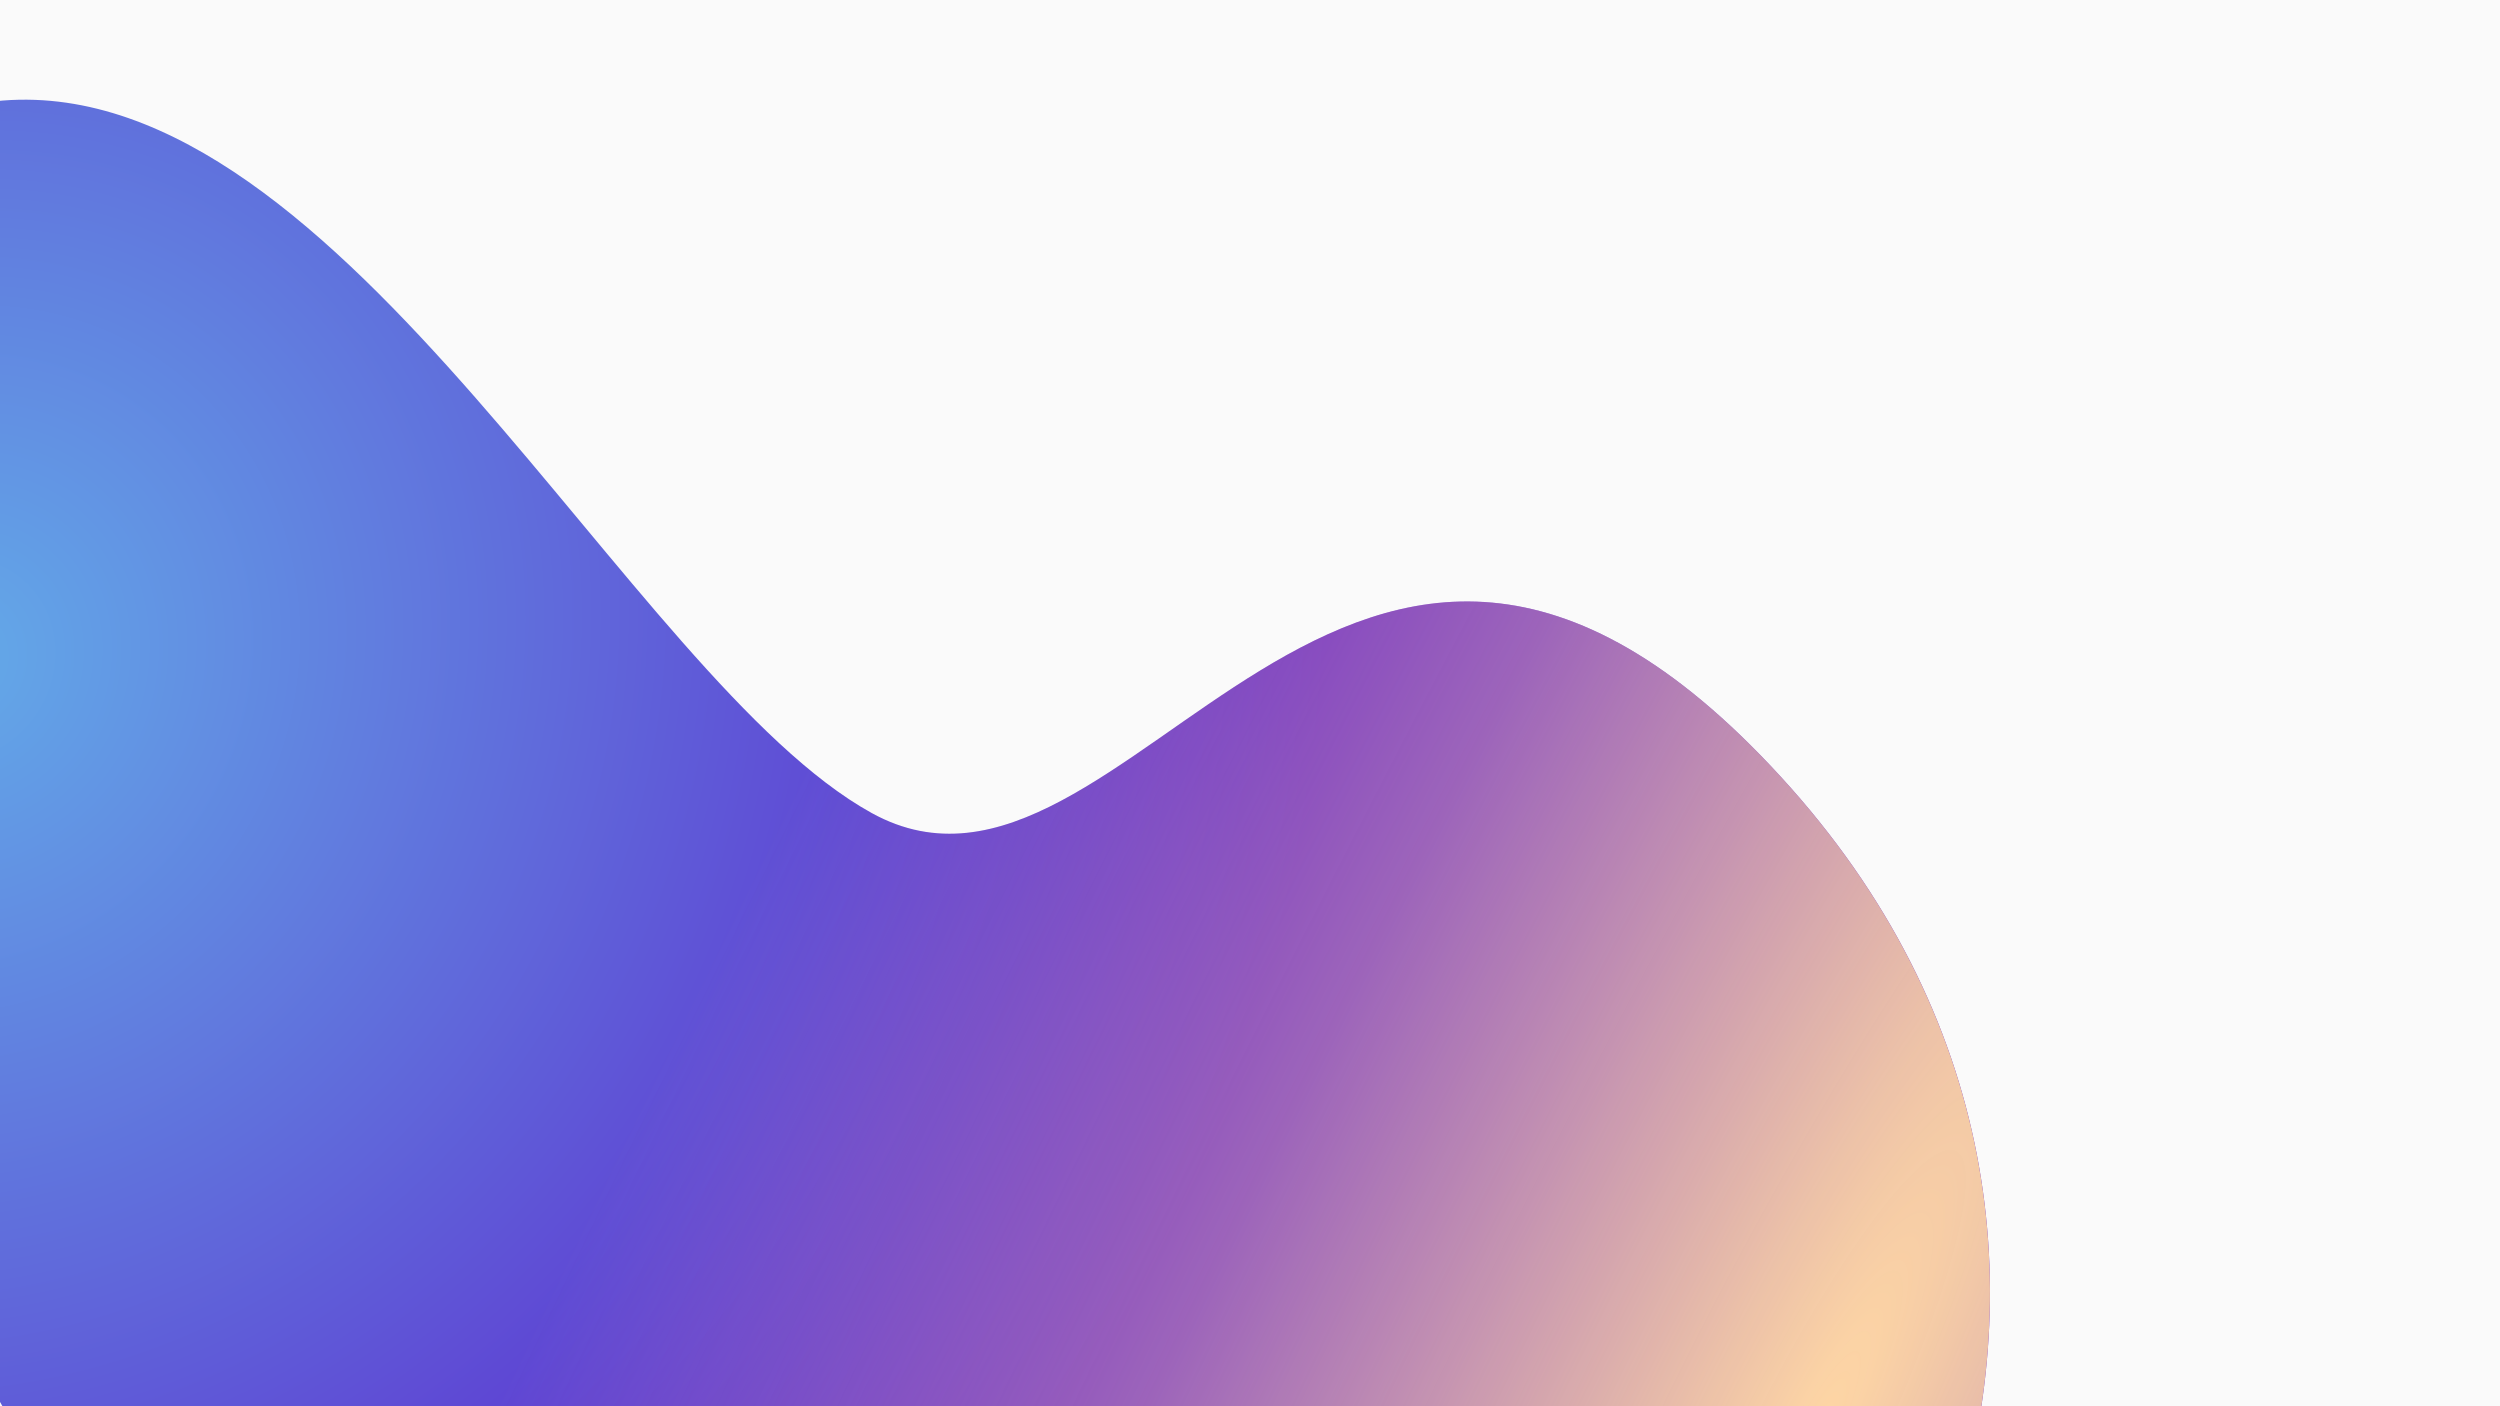 <svg width="5120" height="2880" viewBox="0 0 5120 2880" fill="none" xmlns="http://www.w3.org/2000/svg">
<g clip-path="url(#clip0_306_4256)">
<path d="M5120 0H0V2880H5120V0Z" fill="#FAFAFA"/>
<g filter="url(#filter0_f_306_4256)">
<path d="M3647.54 1591.27C4535.72 2562.02 3912.8 3879.18 2950.27 4304.09C1987.74 4729 598.983 3992.59 -42.726 2793.94C-684.436 1595.29 -592.615 252.529 6.091 205.891C704.371 151.497 1291.56 1392.83 1785.31 1665.13C2312.33 1955.78 2759.36 620.519 3647.54 1591.27Z" fill="url(#paint0_radial_306_4256)"/>
<path d="M3647.54 1591.27C4535.72 2562.02 3912.8 3879.18 2950.27 4304.09C1987.74 4729 598.983 3992.59 -42.726 2793.94C-684.436 1595.29 -592.615 252.529 6.091 205.891C704.371 151.497 1291.56 1392.83 1785.31 1665.13C2312.33 1955.78 2759.36 620.519 3647.54 1591.27Z" fill="url(#paint1_radial_306_4256)"/>
</g>
</g>
<defs>
<filter id="filter0_f_306_4256" x="-1684.96" y="-995.843" width="6960.45" height="6621.21" filterUnits="userSpaceOnUse" color-interpolation-filters="sRGB">
<feFlood flood-opacity="0" result="BackgroundImageFix"/>
<feBlend mode="normal" in="SourceGraphic" in2="BackgroundImageFix" result="shape"/>
<feGaussianBlur stdDeviation="600" result="effect1_foregroundBlur_306_4256"/>
</filter>
<radialGradient id="paint0_radial_306_4256" cx="0" cy="0" r="1" gradientUnits="userSpaceOnUse" gradientTransform="translate(-78.349 1353.3) rotate(30.522) scale(2737.99 2953.72)">
<stop stop-color="#63AAE8"/>
<stop offset="1" stop-color="#5C18CA"/>
</radialGradient>
<radialGradient id="paint1_radial_306_4256" cx="0" cy="0" r="1" gradientUnits="userSpaceOnUse" gradientTransform="translate(3675.74 3064.74) rotate(-154.267) scale(2473.55 13768.9)">
<stop stop-color="#FFEFDA"/>
<stop offset="0" stop-color="#FFD7A4"/>
<stop offset="0.513" stop-color="#FDD6A3" stop-opacity="0.4"/>
<stop offset="1" stop-color="#FFDAA8" stop-opacity="0"/>
</radialGradient>
<clipPath id="clip0_306_4256">
<rect width="5120" height="2880" fill="white"/>
</clipPath>
</defs>
</svg>

